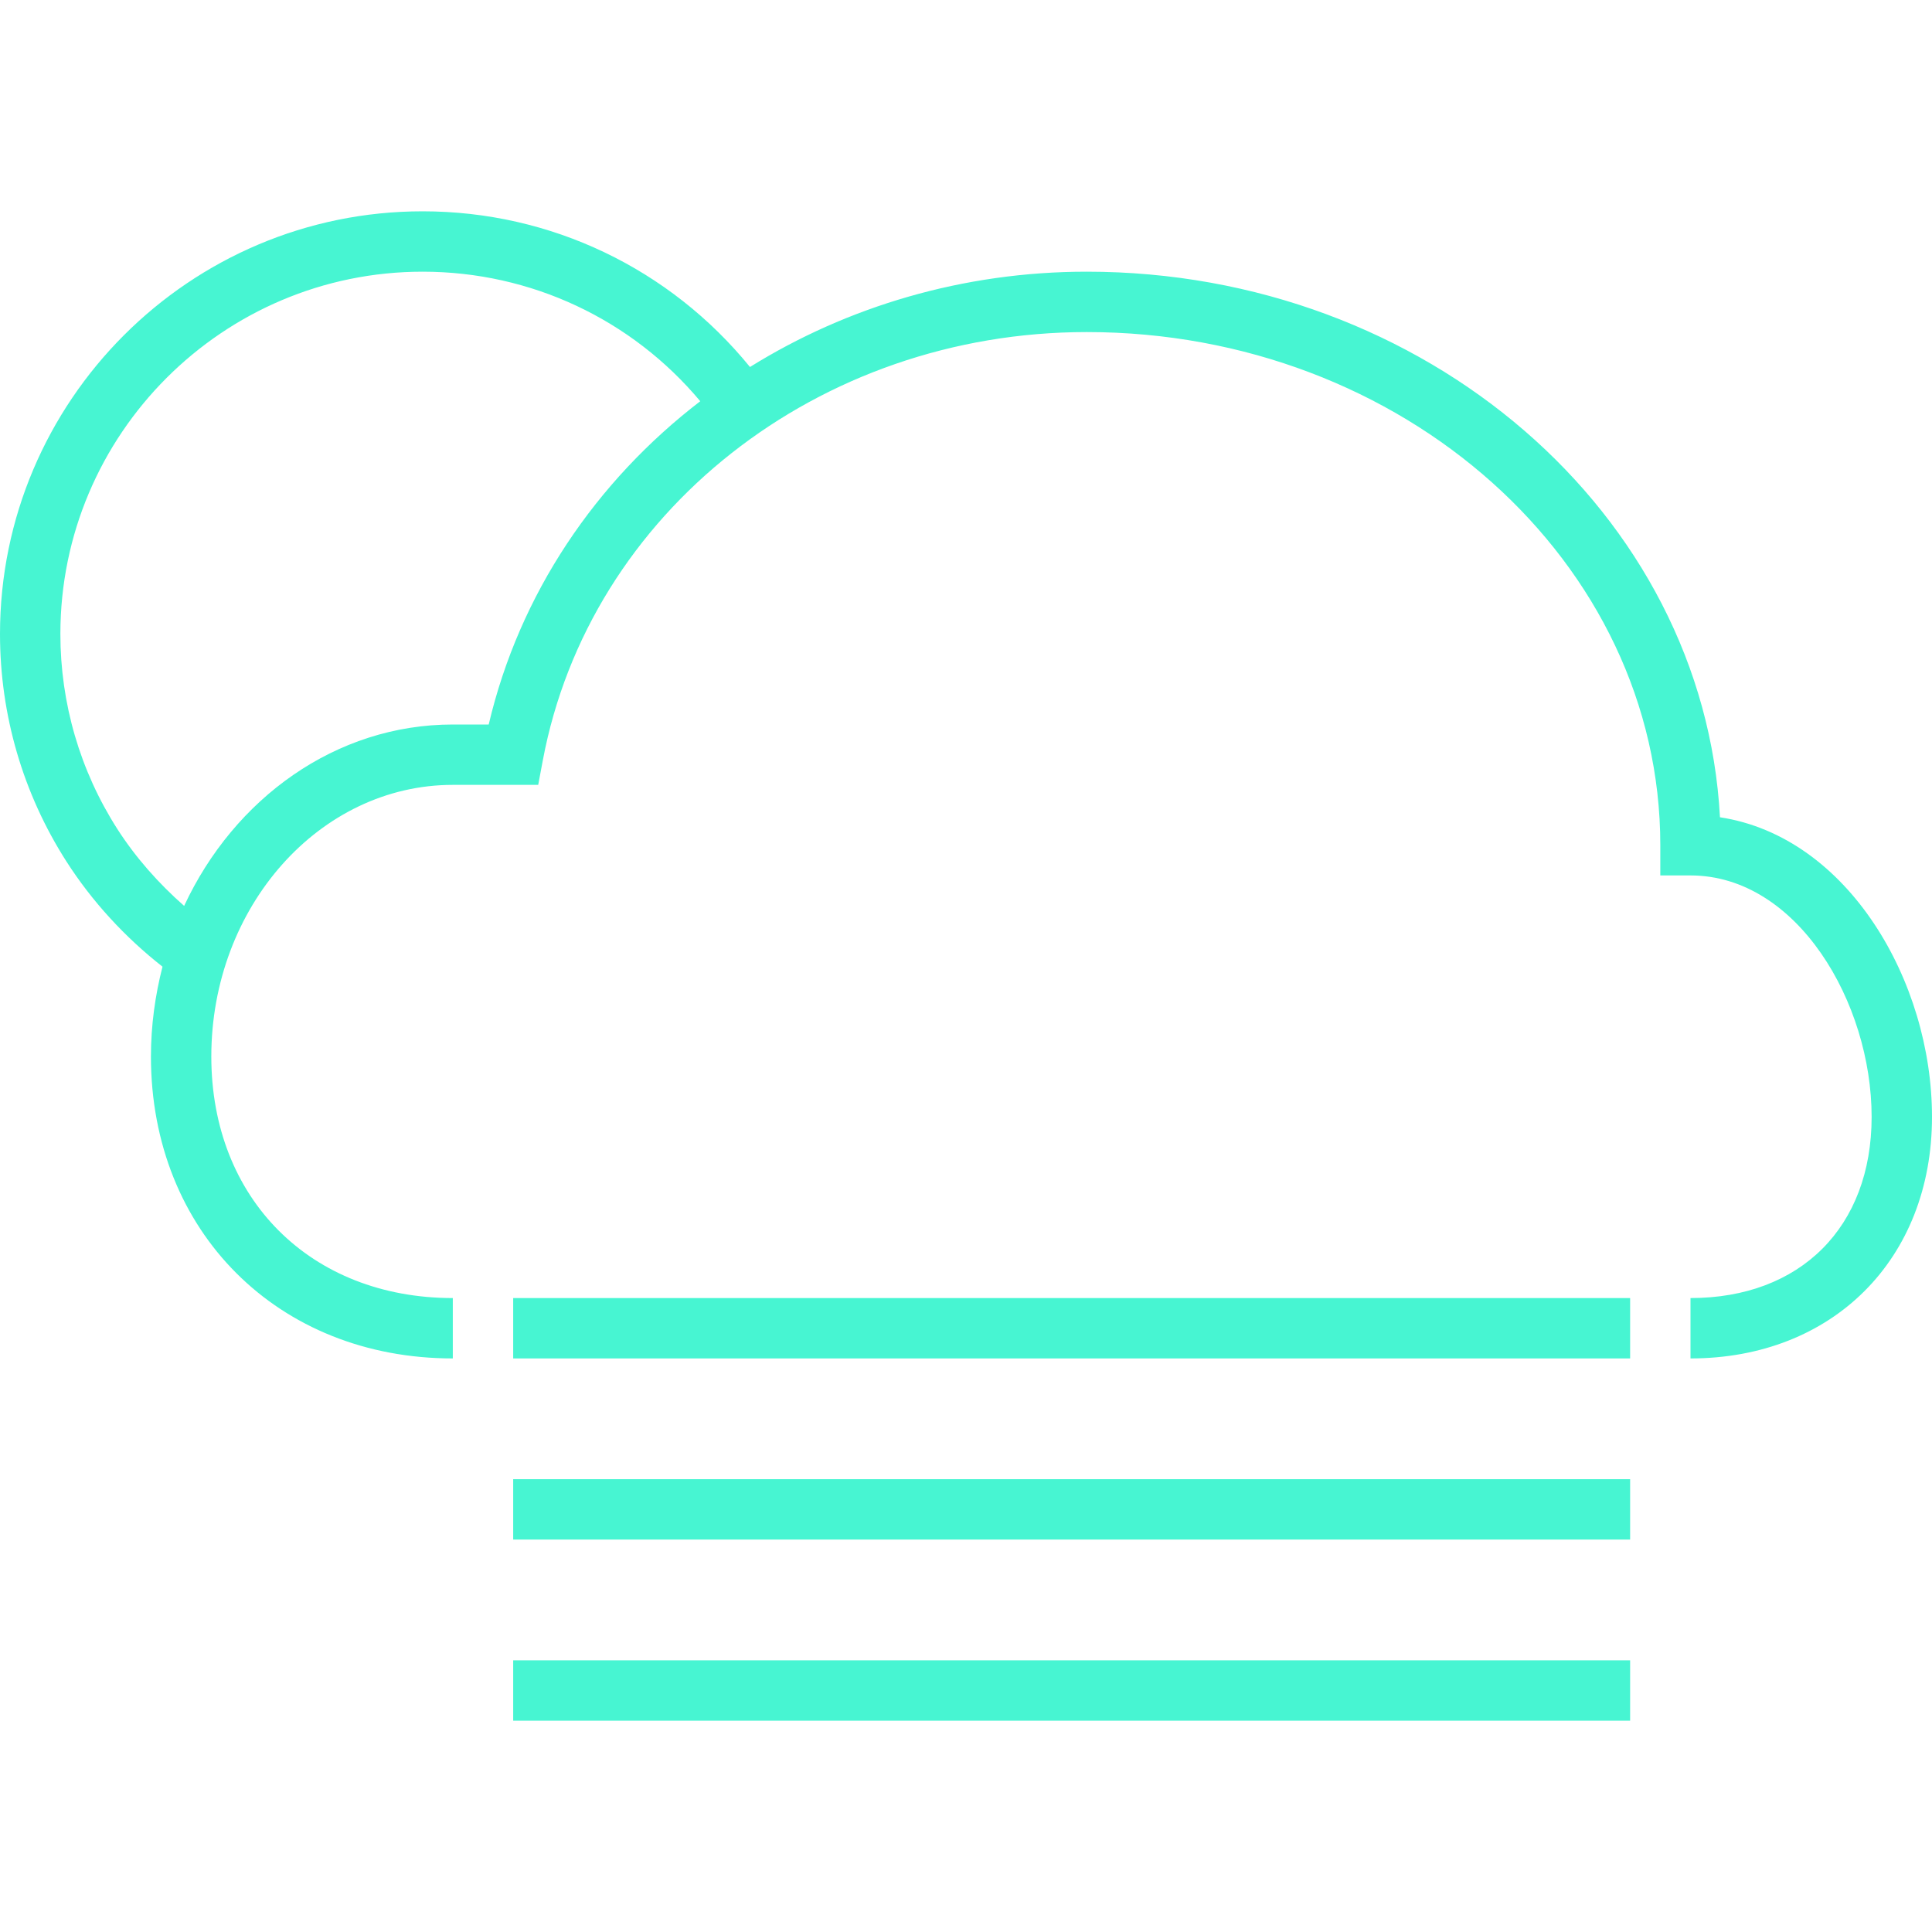 <?xml version="1.0" encoding="iso-8859-1"?>
<!-- Generator: Adobe Illustrator 19.1.0, SVG Export Plug-In . SVG Version: 6.00 Build 0)  -->
<svg xmlns="http://www.w3.org/2000/svg" xmlns:xlink="http://www.w3.org/1999/xlink" version="1.1" id="Capa_1" x="0px" y="0px" viewBox="0 0 64 64" style="enable-background:new 0 0 64 64;" xml:space="preserve" width="512px" height="512px">
<g>
	<g>
		<g>
			<path d="M5.383,32.022C5.14,32.971,5,33.967,5,35c0,5.794,4.206,10,10,10v-2c-4.71,0-8-3.29-8-8c0-4.962,3.589-9,8-9h2.829     l0.153-0.815C19.528,16.965,27.105,11,36,11c10.477,0,19,7.626,19,17v1h1c3.536,0,6,4.216,6,8c0,3.645-2.355,6-6,6v2     c4.71,0,8-3.29,8-8c0-4.493-2.783-9.282-7.024-9.927C56.439,17.025,47.236,9,36,9c-4.097,0-7.938,1.156-11.156,3.157     C22.197,8.906,18.254,7,14,7C6.28,7,0,13.28,0,21c0,2.682,0.761,5.288,2.201,7.538C3.051,29.865,4.14,31.047,5.383,32.022z M14,9     c3.591,0,6.929,1.581,9.197,4.291C19.74,15.944,17.208,19.666,16.189,24H15c-3.88,0-7.242,2.448-8.9,6.009     c-0.849-0.747-1.606-1.601-2.214-2.549C2.652,25.533,2,23.299,2,21C2,14.383,7.383,9,14,9z" fill="#47F5D2"/>
			<rect x="17" y="43" width="37" height="2" fill="#47F5D2"/>
			<rect x="17" y="49" width="37" height="2" fill="#47F5D2"/>
			<rect x="17" y="55" width="37" height="2" fill="#47F5D2"/>
		</g>
	</g>
	<g>
	</g>
	<g>
	</g>
	<g>
	</g>
	<g>
	</g>
	<g>
	</g>
	<g>
	</g>
	<g>
	</g>
	<g>
	</g>
	<g>
	</g>
	<g>
	</g>
	<g>
	</g>
	<g>
	</g>
	<g>
	</g>
	<g>
	</g>
	<g>
	</g>
</g>
<g>
</g>
<g>
</g>
<g>
</g>
<g>
</g>
<g>
</g>
<g>
</g>
<g>
</g>
<g>
</g>
<g>
</g>
<g>
</g>
<g>
</g>
<g>
</g>
<g>
</g>
<g>
</g>
<g>
</g>
</svg>
